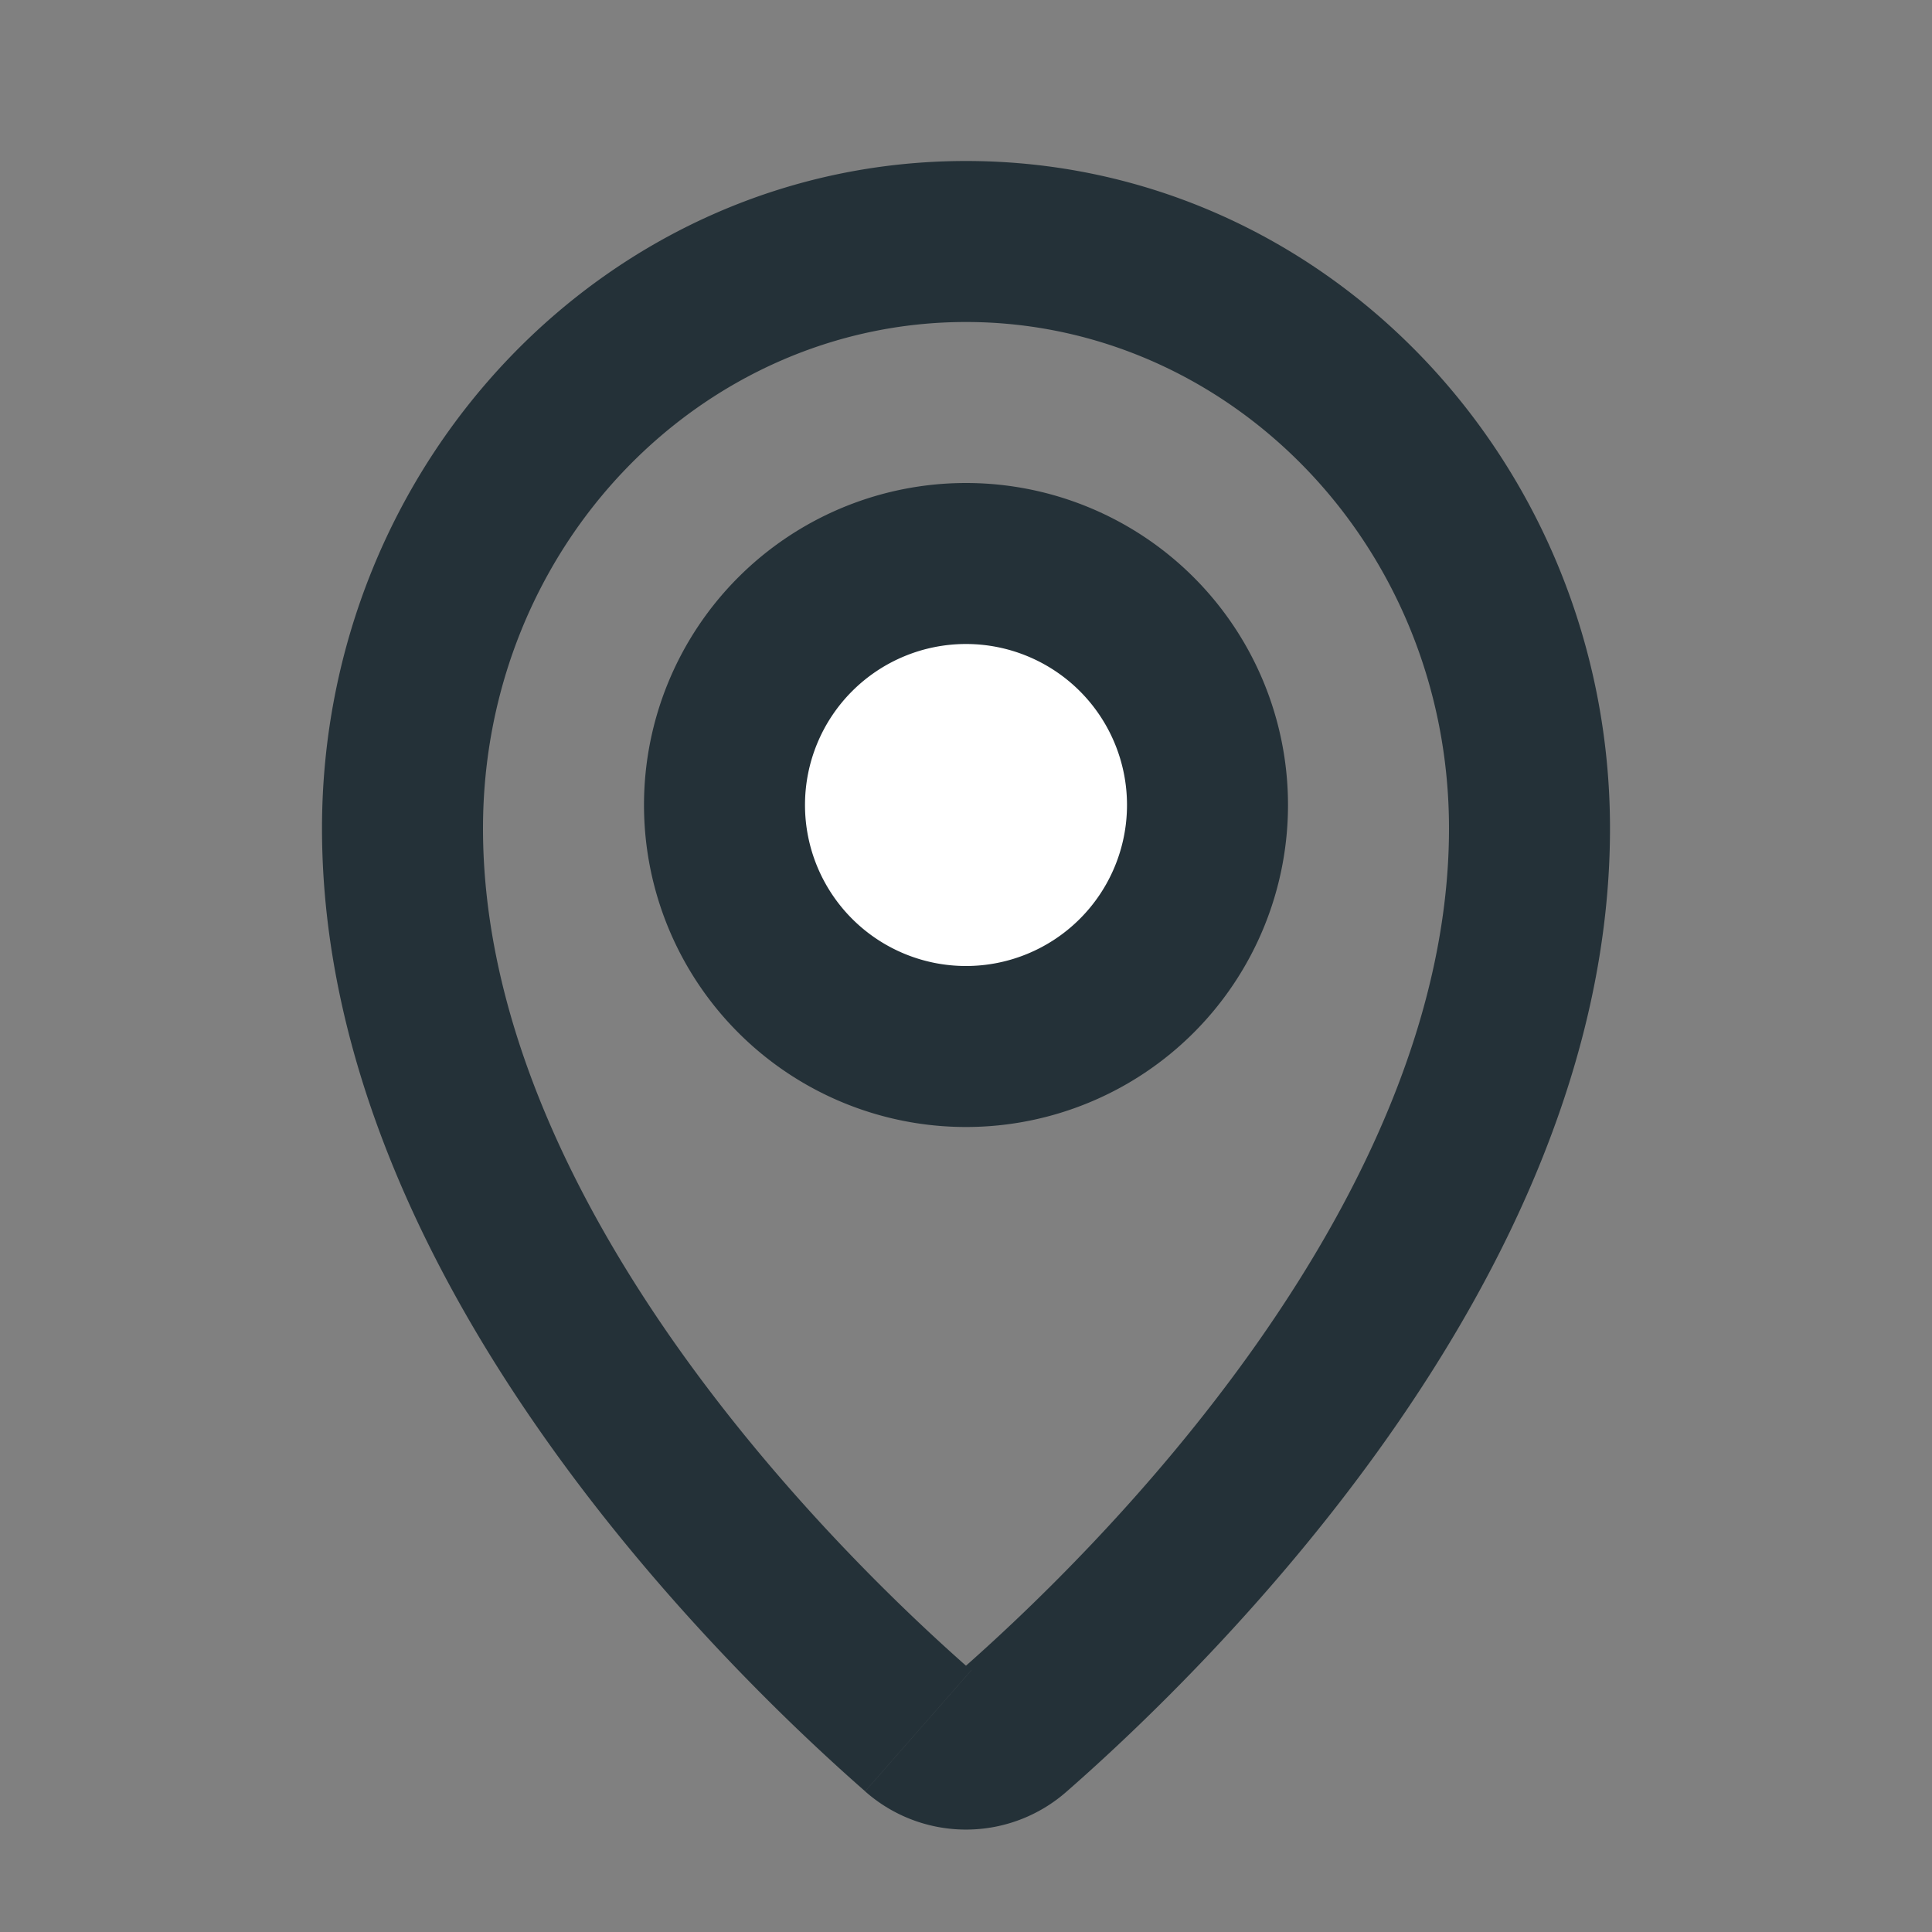 <svg width="24" height="24" fill="none" xmlns="http://www.w3.org/2000/svg"><rect width="100%" height="100%" fill="#808080" stroke="none"/><path d="M12.594 21.501l.66.752-.66-.752zm-1.188 0l.66-.752-.66.752zM18 10.291c0 2.272-1.05 4.5-2.387 6.4-1.327 1.886-2.865 3.345-3.678 4.058l1.318 1.504c.877-.768 2.542-2.346 3.996-4.412C18.692 15.79 20 13.154 20 10.291h-2zM12.066 20.75c-.814-.713-2.351-2.172-3.679-4.058C7.05 14.79 6 12.563 6 10.29H4c0 2.863 1.308 5.499 2.752 7.55 1.453 2.066 3.118 3.644 3.995 4.412l1.319-1.504zM6 10.292C6 6.777 8.724 4 12 4V2c-4.456 0-8 3.751-8 8.291h2zM12 4c3.276 0 6 2.778 6 6.291h2C20 5.751 16.456 2 12 2v2zm-.065 16.75a.104.104 0 01.065-.022c.03 0 .055.012.066.021l-1.319 1.504a1.891 1.891 0 002.506 0l-1.318-1.504z" fill="#243138"/><path d="M12 13a3 3 0 100-6 3 3 0 000 6z" fill="#fff" stroke="#243138" stroke-width="2" stroke-linecap="round" stroke-linejoin="round"/></svg>